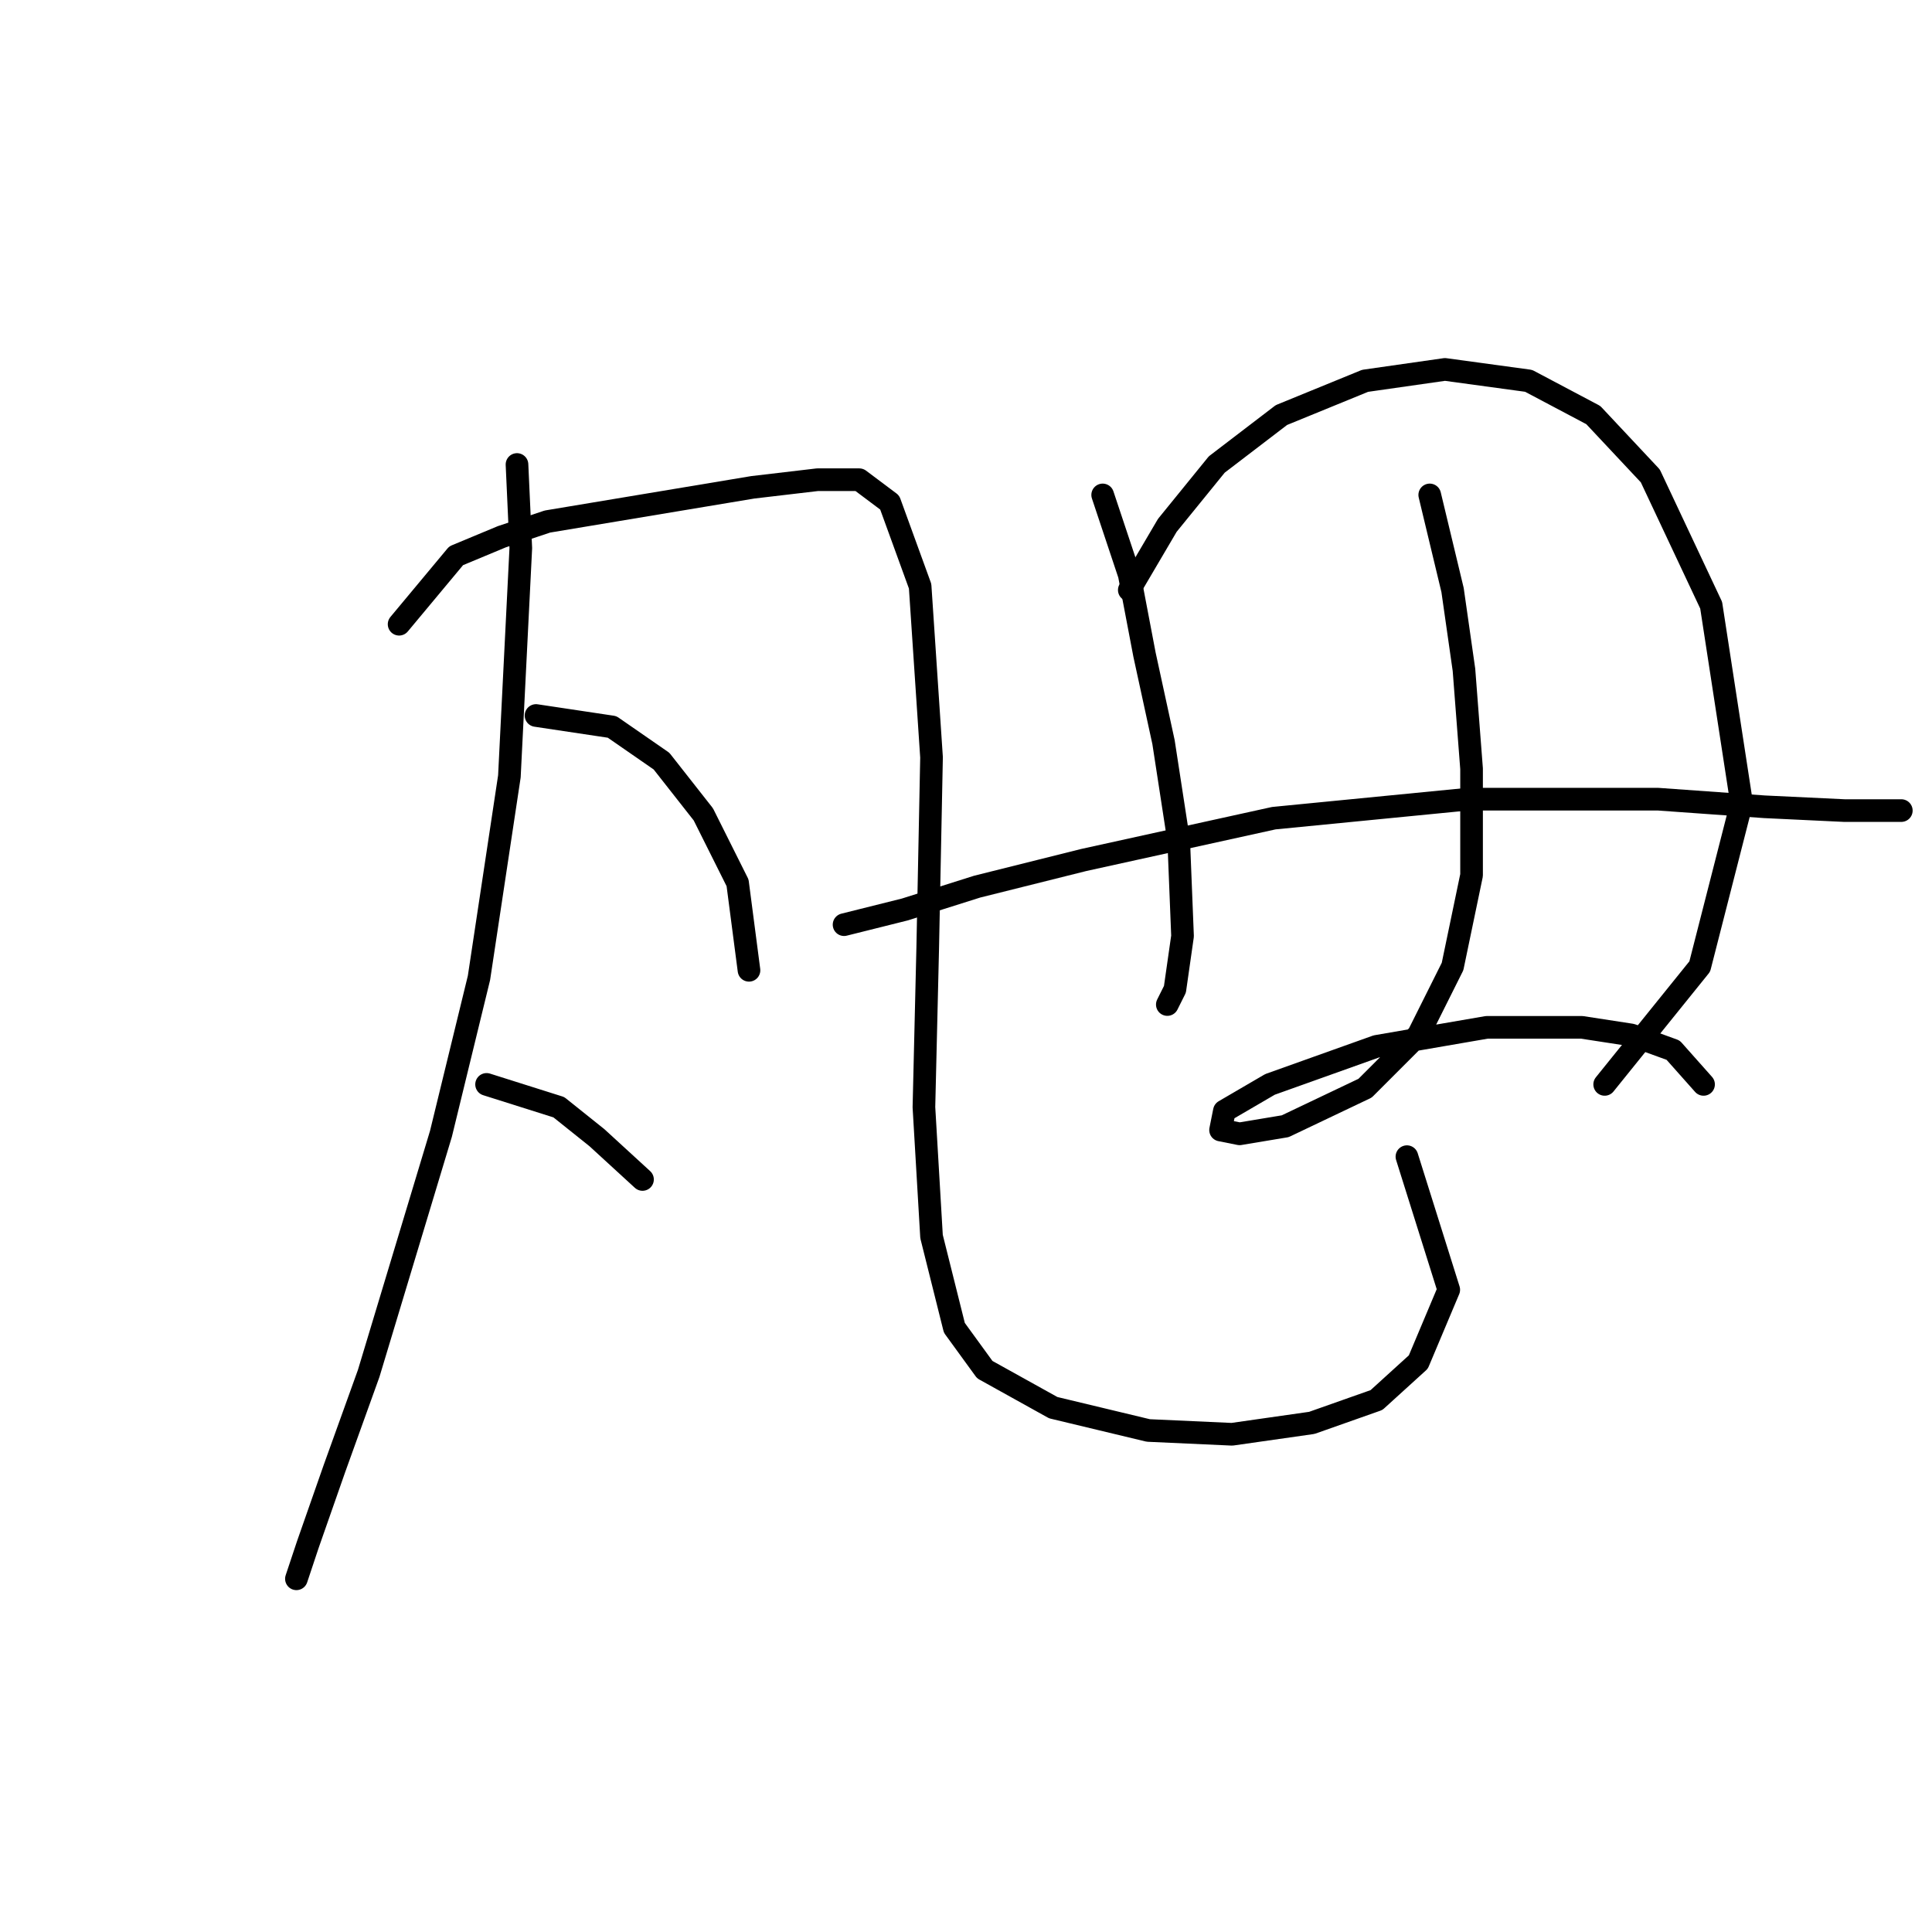 <?xml version="1.0" standalone="no"?>
    <svg width="256" height="256" xmlns="http://www.w3.org/2000/svg" version="1.1">
    <polyline stroke="black" stroke-width="3" stroke-linecap="round" fill="transparent" stroke-linejoin="round" points="68.505 61.548 69.009 72.635 67.497 102.87 63.466 129.578 58.427 150.239 48.852 181.987 44.317 194.585 40.789 204.663 39.277 209.199 39.277 209.199 " />
        <polyline stroke="black" stroke-width="3" stroke-linecap="round" fill="transparent" stroke-linejoin="round" points="52.883 82.713 60.442 73.642 66.489 71.123 72.536 69.107 81.607 67.595 90.678 66.084 99.748 64.572 108.315 63.564 113.858 63.564 117.89 66.588 121.921 77.674 123.433 100.351 122.929 125.547 122.425 146.712 123.433 163.845 126.457 175.939 130.488 181.483 139.559 186.522 152.157 189.545 163.243 190.049 173.826 188.538 182.392 185.514 187.936 180.475 191.967 170.9 186.424 153.263 186.424 153.263 " />
        <polyline stroke="black" stroke-width="3" stroke-linecap="round" fill="transparent" stroke-linejoin="round" points="71.025 94.807 81.103 96.319 87.654 100.854 93.197 107.909 97.733 116.98 99.245 128.57 99.245 128.57 " />
        <polyline stroke="black" stroke-width="3" stroke-linecap="round" fill="transparent" stroke-linejoin="round" points="64.474 143.688 74.048 146.712 79.088 150.743 85.135 156.286 85.135 156.286 " />
        <polyline stroke="black" stroke-width="3" stroke-linecap="round" fill="transparent" stroke-linejoin="round" points="146.11 65.58 149.637 76.162 151.653 86.745 154.172 98.335 156.188 111.437 156.692 124.035 155.684 131.09 154.676 133.106 154.676 133.106 " />
        <polyline stroke="black" stroke-width="3" stroke-linecap="round" fill="transparent" stroke-linejoin="round" points="149.637 78.178 154.676 69.611 161.227 61.548 169.794 54.997 180.881 50.462 191.463 48.95 202.549 50.462 211.116 54.997 218.675 63.06 226.738 80.194 230.769 106.398 225.226 128.066 212.628 143.688 212.628 143.688 " />
        <polyline stroke="black" stroke-width="3" stroke-linecap="round" fill="transparent" stroke-linejoin="round" points="111.843 122.523 119.906 120.508 129.48 117.484 143.59 113.957 168.786 108.413 194.487 105.894 219.683 105.894 233.793 106.902 244.375 107.406 249.415 107.406 251.934 107.406 251.934 107.406 " />
        <polyline stroke="black" stroke-width="3" stroke-linecap="round" fill="transparent" stroke-linejoin="round" points="189.447 65.58 192.471 78.178 193.983 88.76 194.99 101.862 194.99 115.972 192.471 128.066 187.936 137.137 180.881 144.192 170.298 149.231 164.251 150.239 161.731 149.735 162.235 147.216 168.282 143.688 182.392 138.649 197.006 136.129 209.604 136.129 216.155 137.137 221.699 139.153 225.73 143.688 225.73 143.688 " />
        </svg>